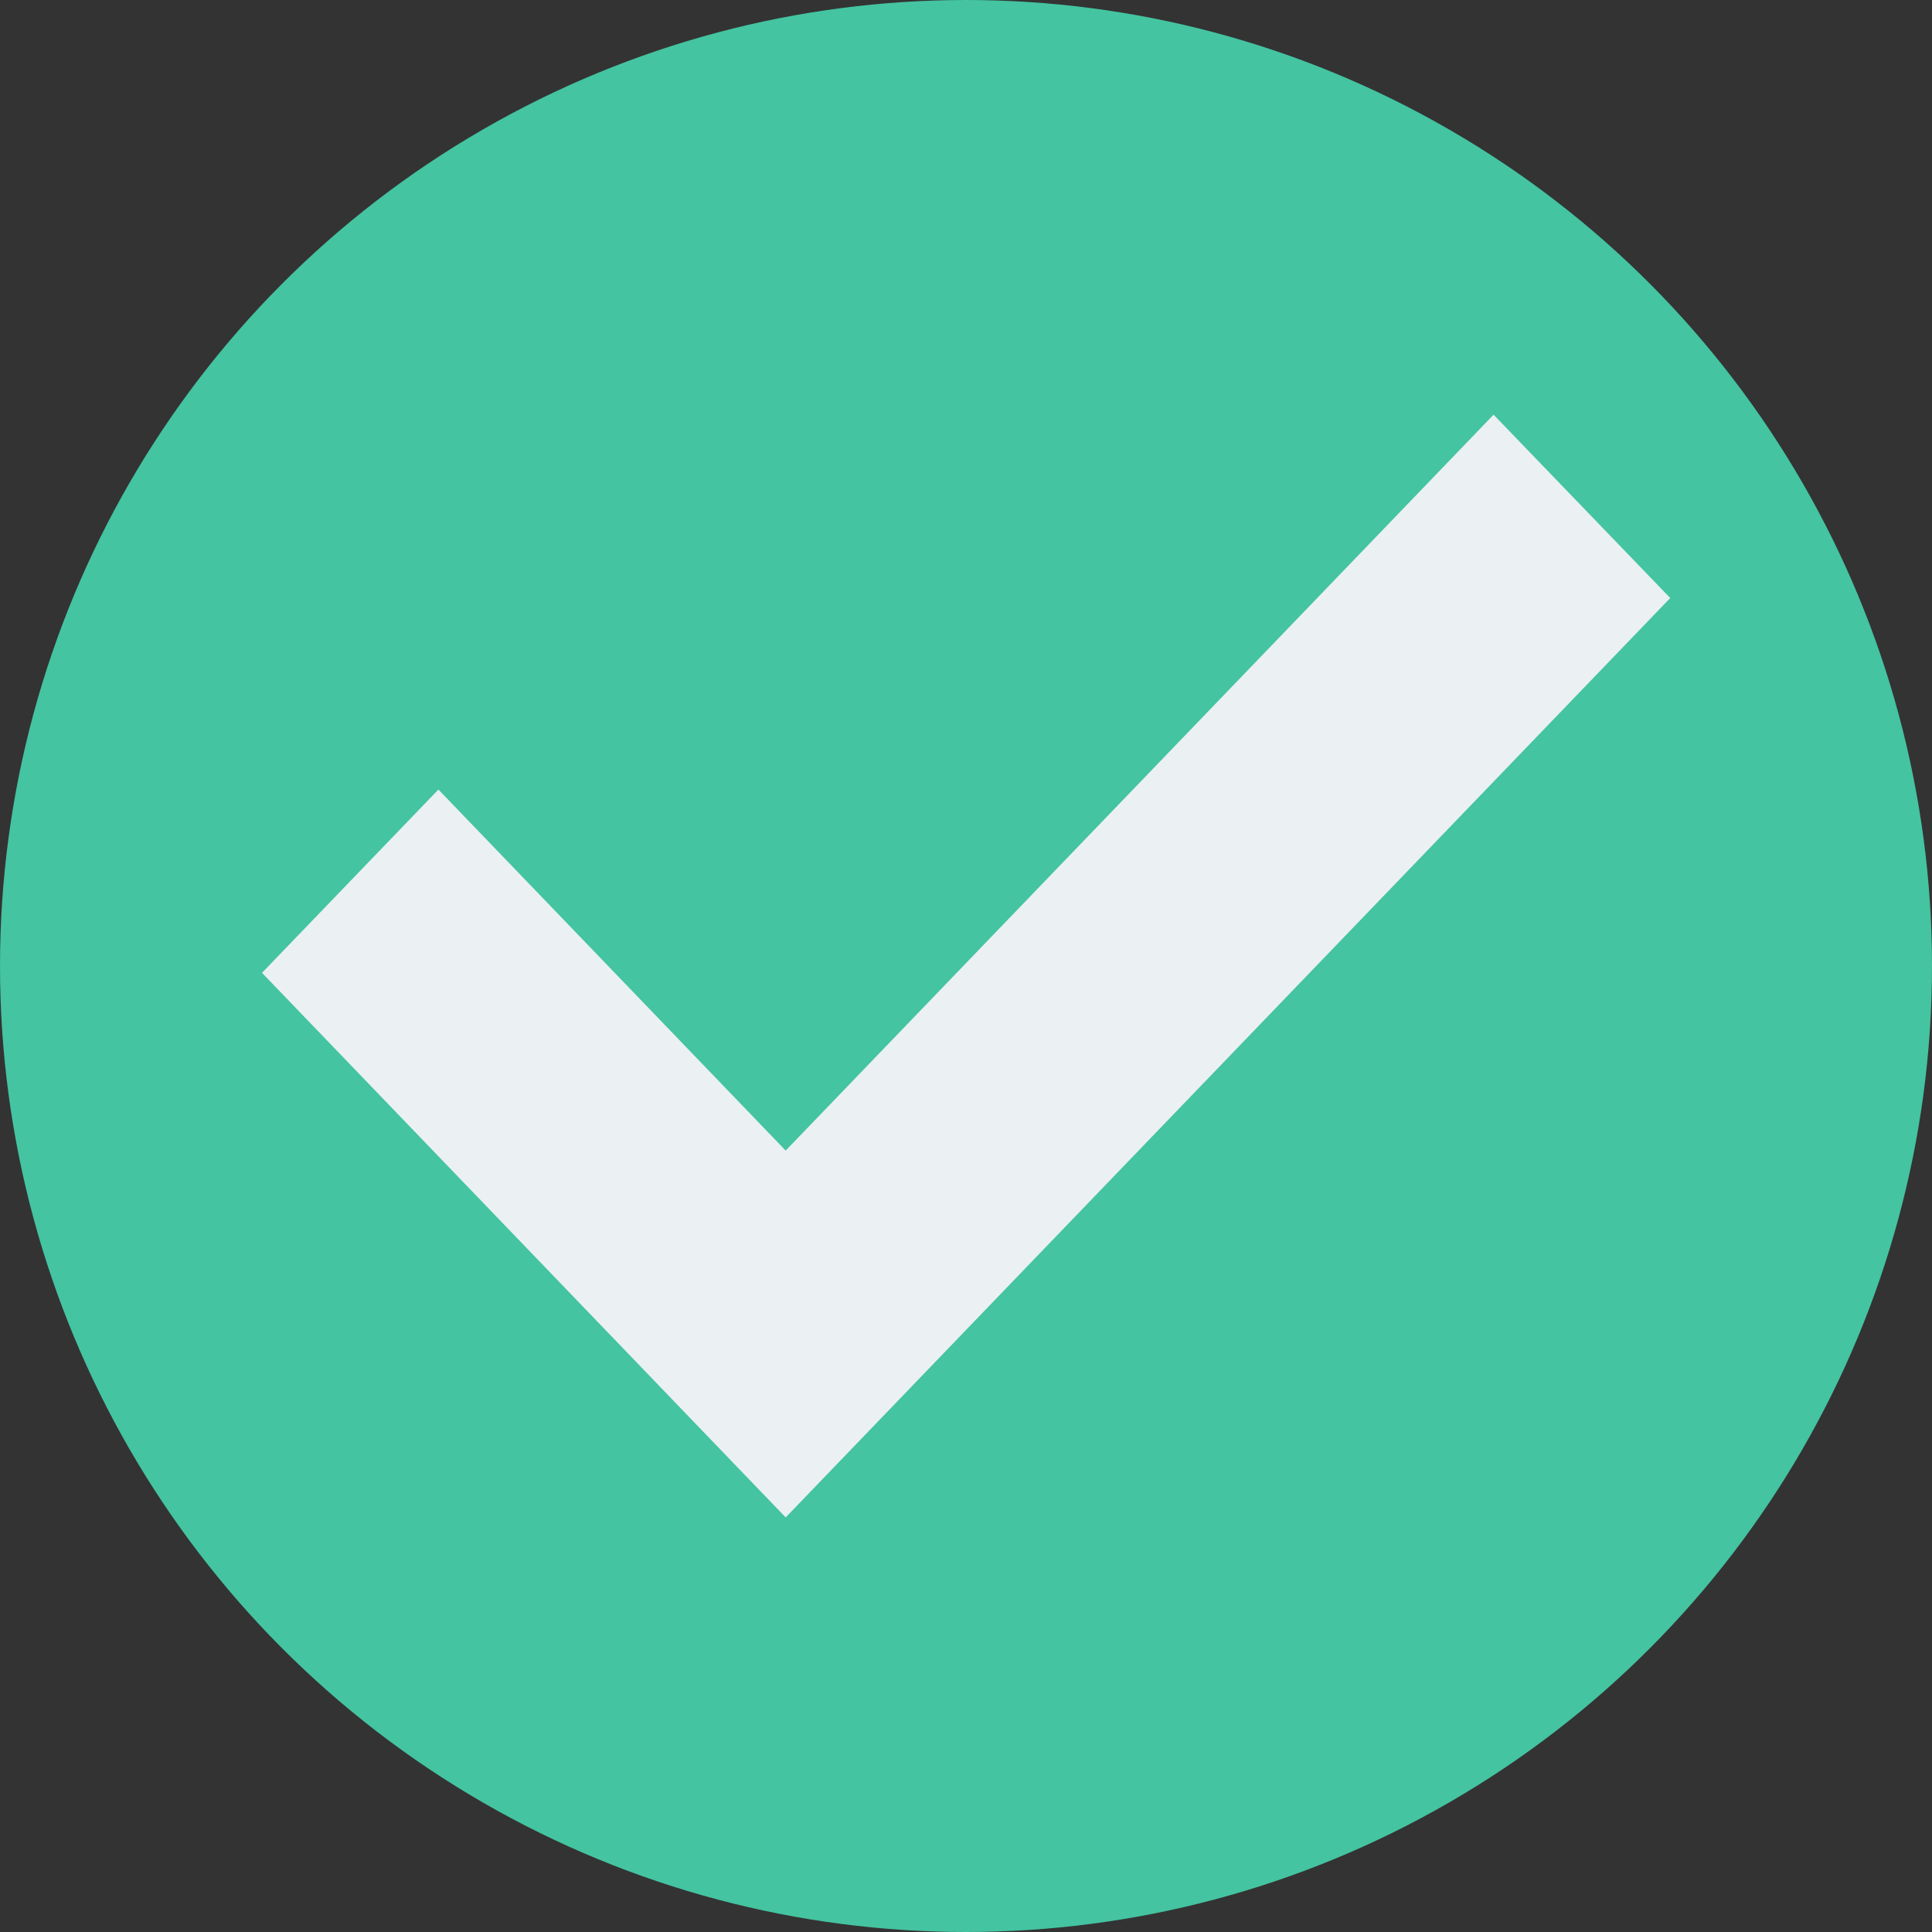 <svg id="tick" xmlns="http://www.w3.org/2000/svg" width="39" height="39" viewBox="0 0 39 39">
  <rect x="0" y="0" width="39" height="39" fill="#333333" stroke="none"/>
  <circle id="Ellipse_24" data-name="Ellipse 24" cx="19.5" cy="19.5" r="19.5" transform="translate(0 0)" fill="#44c4a1"/>
  <path id="Path_1134" data-name="Path 1134" d="M94.4,110.145,80.11,125,73.1,117.712l-3.561,3.7L80.11,132.405l17.856-18.559Z" transform="translate(-64.25 -101.774)" fill="#ebf0f3"/>
</svg>
